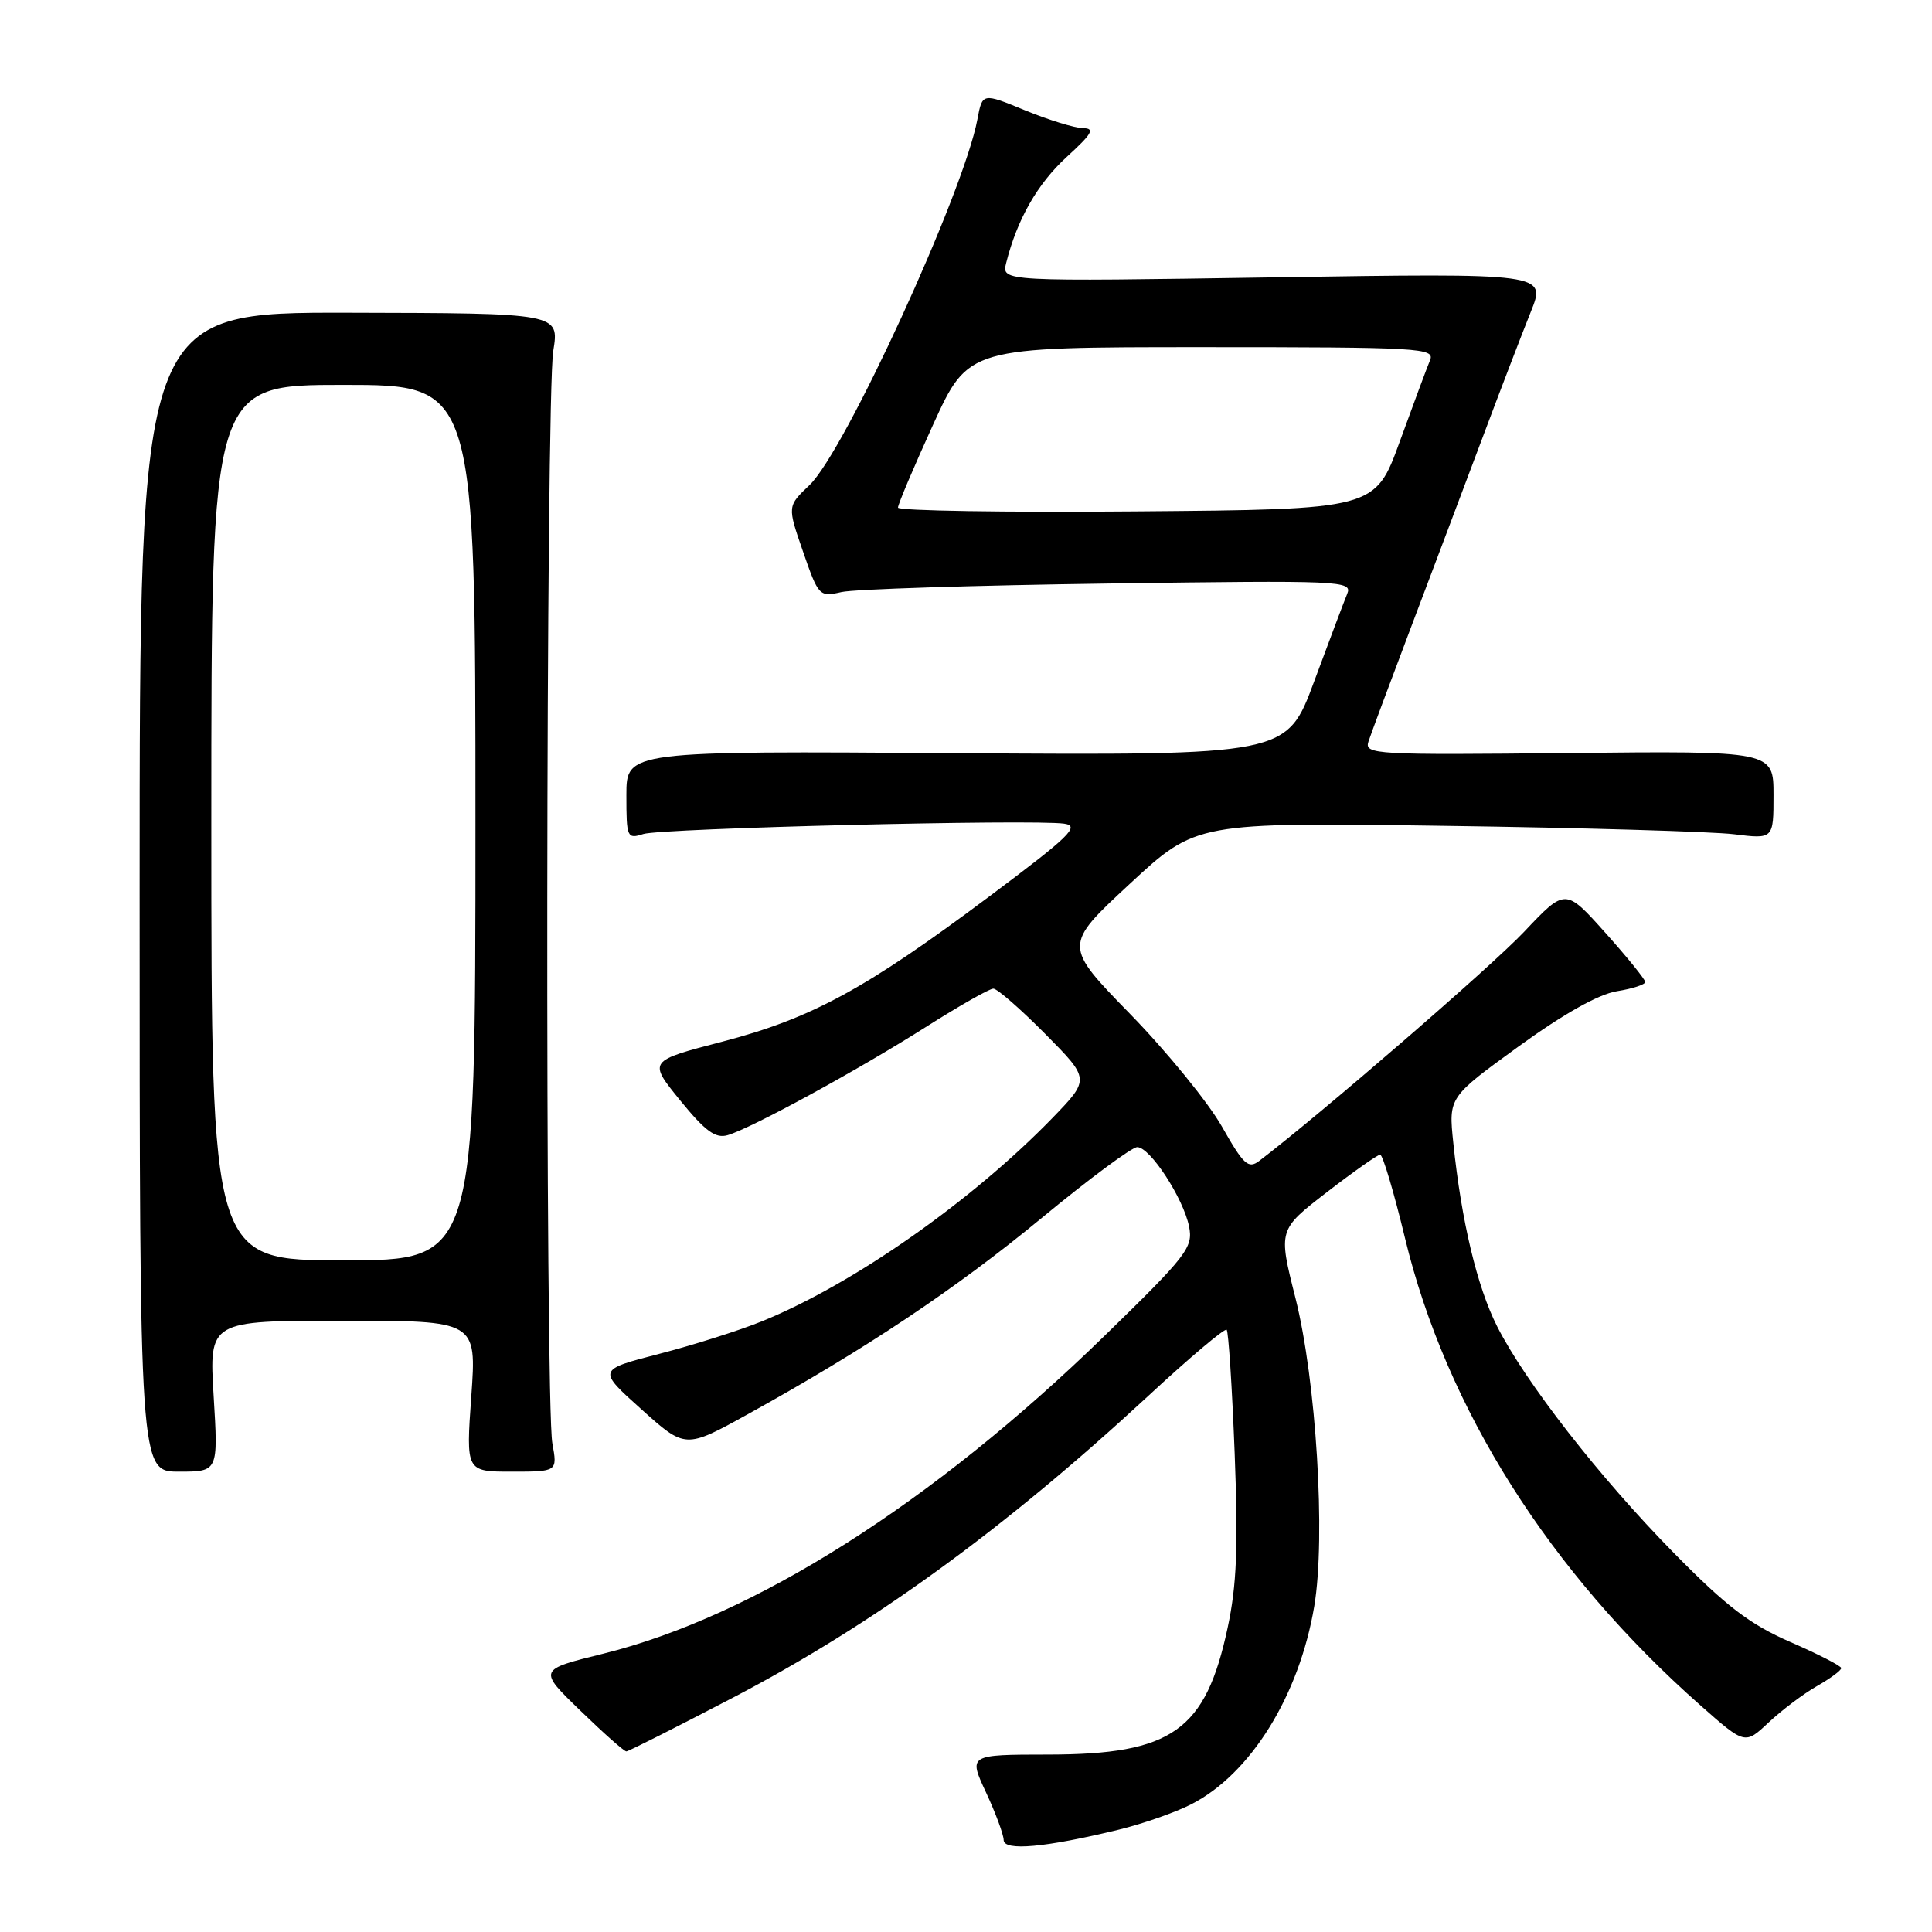 <?xml version="1.0" encoding="UTF-8" standalone="no"?>
<!DOCTYPE svg PUBLIC "-//W3C//DTD SVG 1.1//EN" "http://www.w3.org/Graphics/SVG/1.1/DTD/svg11.dtd" >
<svg xmlns="http://www.w3.org/2000/svg" xmlns:xlink="http://www.w3.org/1999/xlink" version="1.1" viewBox="0 0 256 256">
 <g >
 <path fill="currentColor"
d=" M 148.25 242.44 C 151.41 241.67 155.73 240.16 157.84 239.08 C 165.72 235.06 172.16 224.67 174.15 212.81 C 175.68 203.64 174.41 182.93 171.65 171.98 C 169.37 162.95 169.37 162.95 175.82 157.97 C 179.36 155.24 182.54 153.00 182.88 153.00 C 183.22 153.00 184.70 157.96 186.16 164.02 C 191.61 186.64 205.34 208.34 225.36 226.01 C 231.22 231.18 231.22 231.18 234.36 228.23 C 236.09 226.61 238.96 224.44 240.75 223.42 C 242.54 222.40 243.99 221.33 243.97 221.03 C 243.96 220.74 240.92 219.18 237.22 217.57 C 231.84 215.22 228.76 212.86 221.78 205.76 C 211.93 195.74 202.14 183.18 198.38 175.76 C 195.73 170.54 193.64 161.77 192.57 151.44 C 191.94 145.39 191.94 145.39 201.22 138.66 C 207.18 134.34 211.83 131.73 214.25 131.34 C 216.31 131.01 218.00 130.46 218.00 130.12 C 218.00 129.78 215.62 126.84 212.71 123.59 C 207.42 117.68 207.42 117.68 201.96 123.46 C 197.61 128.07 174.95 147.66 166.85 153.83 C 165.41 154.92 164.78 154.34 161.92 149.29 C 160.12 146.11 154.66 139.40 149.78 134.39 C 140.90 125.28 140.90 125.28 149.70 117.12 C 158.50 108.96 158.50 108.96 191.50 109.43 C 209.65 109.68 226.86 110.19 229.75 110.54 C 235.00 111.19 235.00 111.19 235.00 105.35 C 235.00 99.50 235.00 99.50 207.88 99.78 C 182.24 100.05 180.78 99.97 181.32 98.28 C 181.64 97.30 184.20 90.42 187.01 83.00 C 189.82 75.58 194.06 64.33 196.44 58.00 C 198.81 51.67 201.69 44.18 202.83 41.34 C 204.90 36.19 204.90 36.19 168.80 36.75 C 132.71 37.31 132.71 37.31 133.32 34.85 C 134.78 29.05 137.47 24.34 141.35 20.79 C 144.73 17.70 145.13 17.00 143.50 16.98 C 142.40 16.96 138.95 15.90 135.83 14.62 C 130.17 12.29 130.17 12.29 129.51 15.82 C 127.68 25.55 111.93 59.86 107.26 64.28 C 104.32 67.07 104.32 67.07 106.41 73.10 C 108.45 79.00 108.57 79.12 111.50 78.45 C 113.15 78.07 129.07 77.56 146.88 77.32 C 177.86 76.89 179.23 76.95 178.51 78.69 C 178.10 79.68 176.13 84.91 174.13 90.30 C 170.50 100.09 170.50 100.09 126.75 99.80 C 83.00 99.50 83.00 99.50 83.00 105.37 C 83.00 111.00 83.09 111.20 85.25 110.51 C 87.65 109.75 136.79 108.54 141.00 109.14 C 143.16 109.45 141.79 110.78 131.08 118.79 C 114.74 131.02 107.54 134.94 95.69 138.03 C 85.88 140.58 85.88 140.58 90.12 145.80 C 93.47 149.91 94.81 150.89 96.43 150.41 C 99.60 149.48 113.74 141.76 122.67 136.09 C 127.08 133.29 131.11 131.00 131.62 131.00 C 132.14 131.00 135.23 133.70 138.50 137.00 C 144.43 142.99 144.43 142.99 139.47 148.12 C 128.72 159.20 113.04 170.18 100.91 175.10 C 97.93 176.31 91.82 178.24 87.33 179.40 C 79.16 181.51 79.16 181.51 84.99 186.74 C 90.81 191.97 90.81 191.97 99.11 187.38 C 114.75 178.73 126.68 170.76 138.04 161.38 C 144.29 156.22 149.98 152.00 150.69 152.00 C 152.39 152.00 156.80 158.76 157.56 162.53 C 158.11 165.30 157.30 166.35 146.33 177.03 C 123.59 199.17 99.87 214.20 79.90 219.13 C 71.30 221.25 71.30 221.25 76.90 226.67 C 79.98 229.66 82.72 232.09 83.00 232.07 C 83.28 232.06 89.58 228.88 97.00 225.01 C 115.63 215.29 132.99 202.69 152.18 184.94 C 157.63 179.89 162.29 175.96 162.54 176.20 C 162.78 176.45 163.26 183.81 163.60 192.57 C 164.08 204.99 163.87 210.08 162.67 215.68 C 159.75 229.34 155.32 232.47 138.91 232.49 C 128.32 232.50 128.32 232.50 130.65 237.50 C 131.93 240.25 132.98 243.09 132.99 243.81 C 133.00 245.31 138.51 244.81 148.25 242.44 Z  M 28.31 185.00 C 27.70 175.00 27.70 175.00 45.43 175.00 C 63.16 175.00 63.16 175.00 62.45 185.00 C 61.74 195.00 61.74 195.00 67.81 195.00 C 73.87 195.00 73.87 195.00 73.19 191.25 C 72.22 185.95 72.33 52.56 73.31 46.50 C 74.12 41.50 74.12 41.50 46.31 41.44 C 18.50 41.38 18.50 41.38 18.50 118.19 C 18.50 195.00 18.50 195.00 23.71 195.00 C 28.92 195.00 28.92 195.00 28.31 185.00 Z  M 118.99 67.26 C 118.98 66.84 121.08 61.89 123.65 56.25 C 128.33 46.00 128.33 46.00 159.27 46.00 C 188.35 46.00 190.17 46.11 189.48 47.75 C 189.08 48.71 187.28 53.55 185.48 58.50 C 182.21 67.50 182.21 67.50 150.61 67.76 C 133.22 67.91 118.99 67.68 118.99 67.26 Z  M 28.00 109.00 C 28.00 51.00 28.00 51.00 45.50 51.00 C 63.00 51.00 63.00 51.00 63.00 109.00 C 63.00 167.00 63.00 167.00 45.50 167.00 C 28.00 167.00 28.00 167.00 28.00 109.00 Z "/>
</g>
</svg>